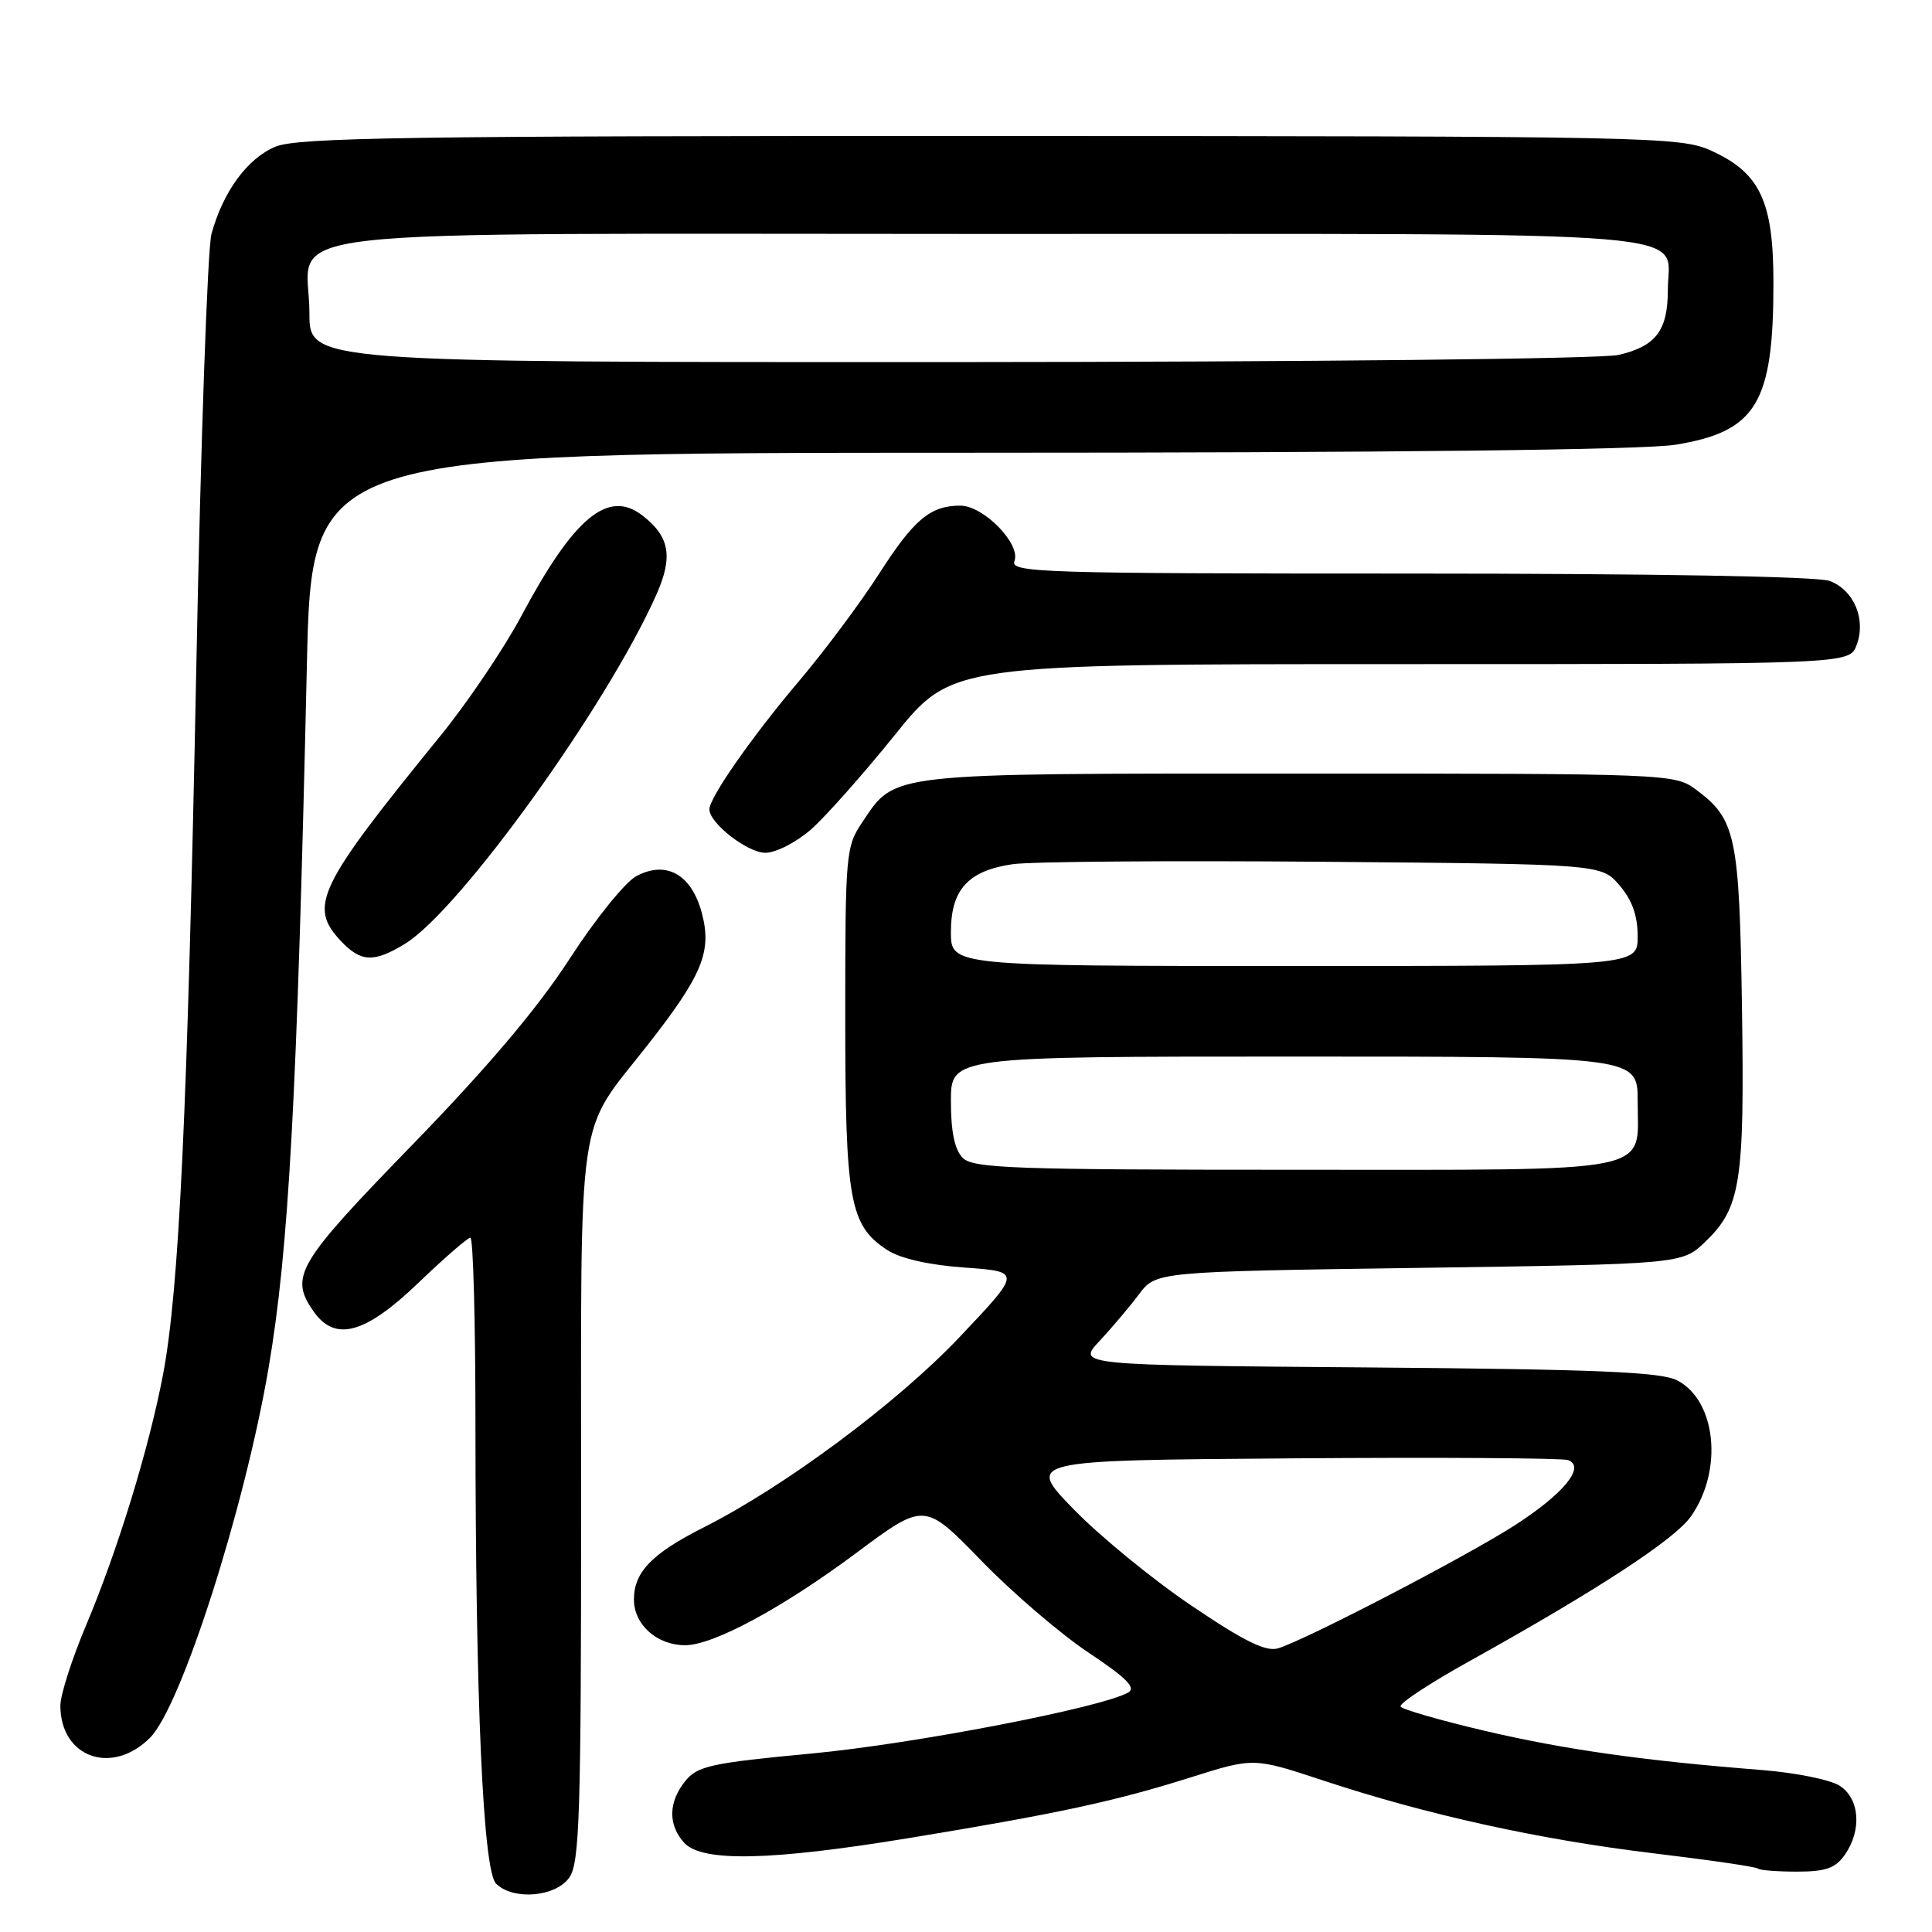 <?xml version="1.0" encoding="UTF-8" standalone="no"?>
<!DOCTYPE svg PUBLIC "-//W3C//DTD SVG 1.1//EN" "http://www.w3.org/Graphics/SVG/1.1/DTD/svg11.dtd" >
<svg xmlns="http://www.w3.org/2000/svg" xmlns:xlink="http://www.w3.org/1999/xlink" version="1.1" viewBox="0 0 256 256">
 <g >
 <path fill="currentColor"
d=" M 75.44 248.78 C 76.80 246.84 77.00 240.44 77.00 199.23 C 77.00 145.69 76.29 150.61 85.79 138.50 C 93.09 129.19 94.37 126.07 92.98 120.92 C 91.61 115.85 88.28 113.98 84.32 116.09 C 82.86 116.86 78.87 121.80 75.47 127.06 C 71.23 133.60 64.65 141.38 54.64 151.69 C 39.31 167.46 38.32 169.15 41.56 173.78 C 44.40 177.84 48.38 176.76 55.42 170.00 C 58.86 166.70 61.97 164.00 62.33 164.00 C 62.70 164.00 63.00 175.14 63.00 188.75 C 63.01 225.48 64.01 247.87 65.73 249.59 C 67.98 251.84 73.63 251.37 75.44 248.78 Z  M 244.44 245.78 C 246.74 242.50 246.42 238.31 243.75 236.61 C 242.51 235.82 237.90 234.89 233.50 234.54 C 217.81 233.31 207.35 231.83 196.76 229.35 C 190.85 227.96 185.82 226.51 185.58 226.13 C 185.34 225.74 189.50 223.00 194.82 220.05 C 211.63 210.70 221.84 204.03 224.02 200.98 C 228.36 194.88 227.43 185.57 222.22 182.90 C 220.06 181.79 211.55 181.44 181.11 181.19 C 142.71 180.89 142.71 180.89 145.69 177.69 C 147.33 175.94 149.68 173.15 150.92 171.50 C 153.18 168.50 153.18 168.50 188.03 168.00 C 222.87 167.50 222.87 167.50 225.96 164.54 C 230.65 160.04 231.17 156.72 230.82 133.50 C 230.47 110.68 230.02 108.54 224.68 104.59 C 221.90 102.54 221.00 102.50 172.18 102.50 C 117.28 102.50 118.70 102.34 114.29 108.90 C 112.07 112.19 112.00 113.02 112.00 134.68 C 112.00 159.17 112.57 162.36 117.56 165.63 C 119.29 166.76 123.05 167.62 127.82 167.96 C 135.36 168.50 135.36 168.50 127.13 177.19 C 118.89 185.89 103.99 196.97 93.22 202.40 C 86.37 205.86 84.00 208.31 84.00 211.94 C 84.00 215.28 87.05 218.00 90.79 218.00 C 94.52 218.00 103.71 213.04 113.47 205.77 C 122.50 199.04 122.50 199.04 130.00 206.77 C 134.12 211.02 140.53 216.51 144.22 218.97 C 149.26 222.32 150.58 223.65 149.49 224.27 C 145.85 226.30 121.11 231.07 107.56 232.35 C 94.23 233.60 92.42 234.00 90.81 235.99 C 88.56 238.77 88.50 241.79 90.65 244.17 C 93.00 246.76 102.09 246.57 120.53 243.54 C 140.17 240.31 147.76 238.68 157.81 235.50 C 166.12 232.88 166.12 232.88 175.31 235.92 C 189.04 240.46 203.91 243.74 219.00 245.56 C 226.43 246.45 232.69 247.36 232.92 247.59 C 233.15 247.82 235.48 248.00 238.11 248.00 C 241.91 248.00 243.20 247.55 244.44 245.78 Z  M 19.89 230.25 C 24.00 226.12 32.38 199.99 35.57 181.36 C 38.27 165.58 39.36 145.59 40.66 88.25 C 41.29 60.00 41.29 60.00 128.40 59.99 C 184.63 59.99 217.80 59.61 222.00 58.93 C 232.72 57.19 234.99 53.45 234.99 37.50 C 234.99 26.66 233.23 22.91 226.73 19.96 C 222.66 18.12 219.07 18.04 131.22 18.02 C 54.00 18.00 39.40 18.22 36.49 19.44 C 32.78 20.99 29.55 25.40 28.02 31.00 C 27.50 32.92 26.60 58.58 26.02 88.00 C 24.85 147.31 23.74 170.96 21.59 182.20 C 19.71 192.03 15.57 205.49 11.37 215.45 C 9.52 219.84 8.00 224.59 8.00 226.00 C 8.00 232.88 14.84 235.32 19.89 230.25 Z  M 53.66 125.06 C 60.91 120.64 80.50 93.42 87.00 78.73 C 89.21 73.73 88.73 71.08 85.09 68.28 C 80.56 64.80 76.03 68.58 69.07 81.64 C 66.76 85.96 61.94 93.10 58.36 97.50 C 42.08 117.50 40.83 120.07 45.17 124.69 C 47.82 127.50 49.54 127.58 53.66 125.06 Z  M 107.47 109.90 C 109.41 108.19 114.40 102.56 118.56 97.40 C 126.12 88.00 126.12 88.00 185.58 88.00 C 245.05 88.00 245.05 88.00 246.00 85.50 C 247.30 82.09 245.68 78.21 242.45 76.98 C 240.88 76.38 219.12 76.00 186.83 76.00 C 137.78 76.00 133.83 75.87 134.42 74.34 C 135.29 72.08 130.32 67.00 127.25 67.00 C 123.27 67.00 121.10 68.82 116.46 76.06 C 114.01 79.88 109.25 86.26 105.87 90.25 C 99.66 97.58 94.00 105.68 94.00 107.24 C 94.00 109.08 99.05 113.00 101.42 113.00 C 102.80 113.00 105.52 111.61 107.47 109.90 Z  M 157.91 212.78 C 152.79 209.33 145.75 203.57 142.28 200.00 C 135.96 193.50 135.96 193.50 171.22 193.24 C 190.62 193.09 207.07 193.20 207.79 193.47 C 210.11 194.36 207.23 197.90 200.78 202.07 C 194.43 206.17 173.07 217.28 169.36 218.41 C 167.75 218.90 164.89 217.50 157.91 212.78 Z  M 127.57 153.43 C 126.50 152.35 126.00 149.98 126.00 145.93 C 126.00 140.00 126.00 140.00 171.50 140.00 C 217.00 140.00 217.00 140.00 217.00 145.93 C 217.00 155.63 220.16 155.00 171.50 155.00 C 134.33 155.00 128.95 154.81 127.57 153.43 Z  M 126.00 123.50 C 126.00 117.88 128.27 115.38 134.18 114.51 C 136.56 114.16 155.08 114.02 175.34 114.19 C 212.18 114.50 212.18 114.50 214.59 117.31 C 216.26 119.25 217.00 121.33 217.00 124.06 C 217.00 128.00 217.00 128.00 171.50 128.00 C 126.00 128.00 126.00 128.00 126.00 123.50 Z  M 41.00 41.50 C 41.00 29.89 31.45 31.00 131.43 31.00 C 228.27 31.00 221.00 30.40 221.00 38.38 C 221.00 43.80 219.42 45.88 214.47 47.03 C 212.22 47.55 173.78 47.96 125.75 47.98 C 41.00 48.00 41.00 48.00 41.00 41.50 Z "/>
</g>
</svg>